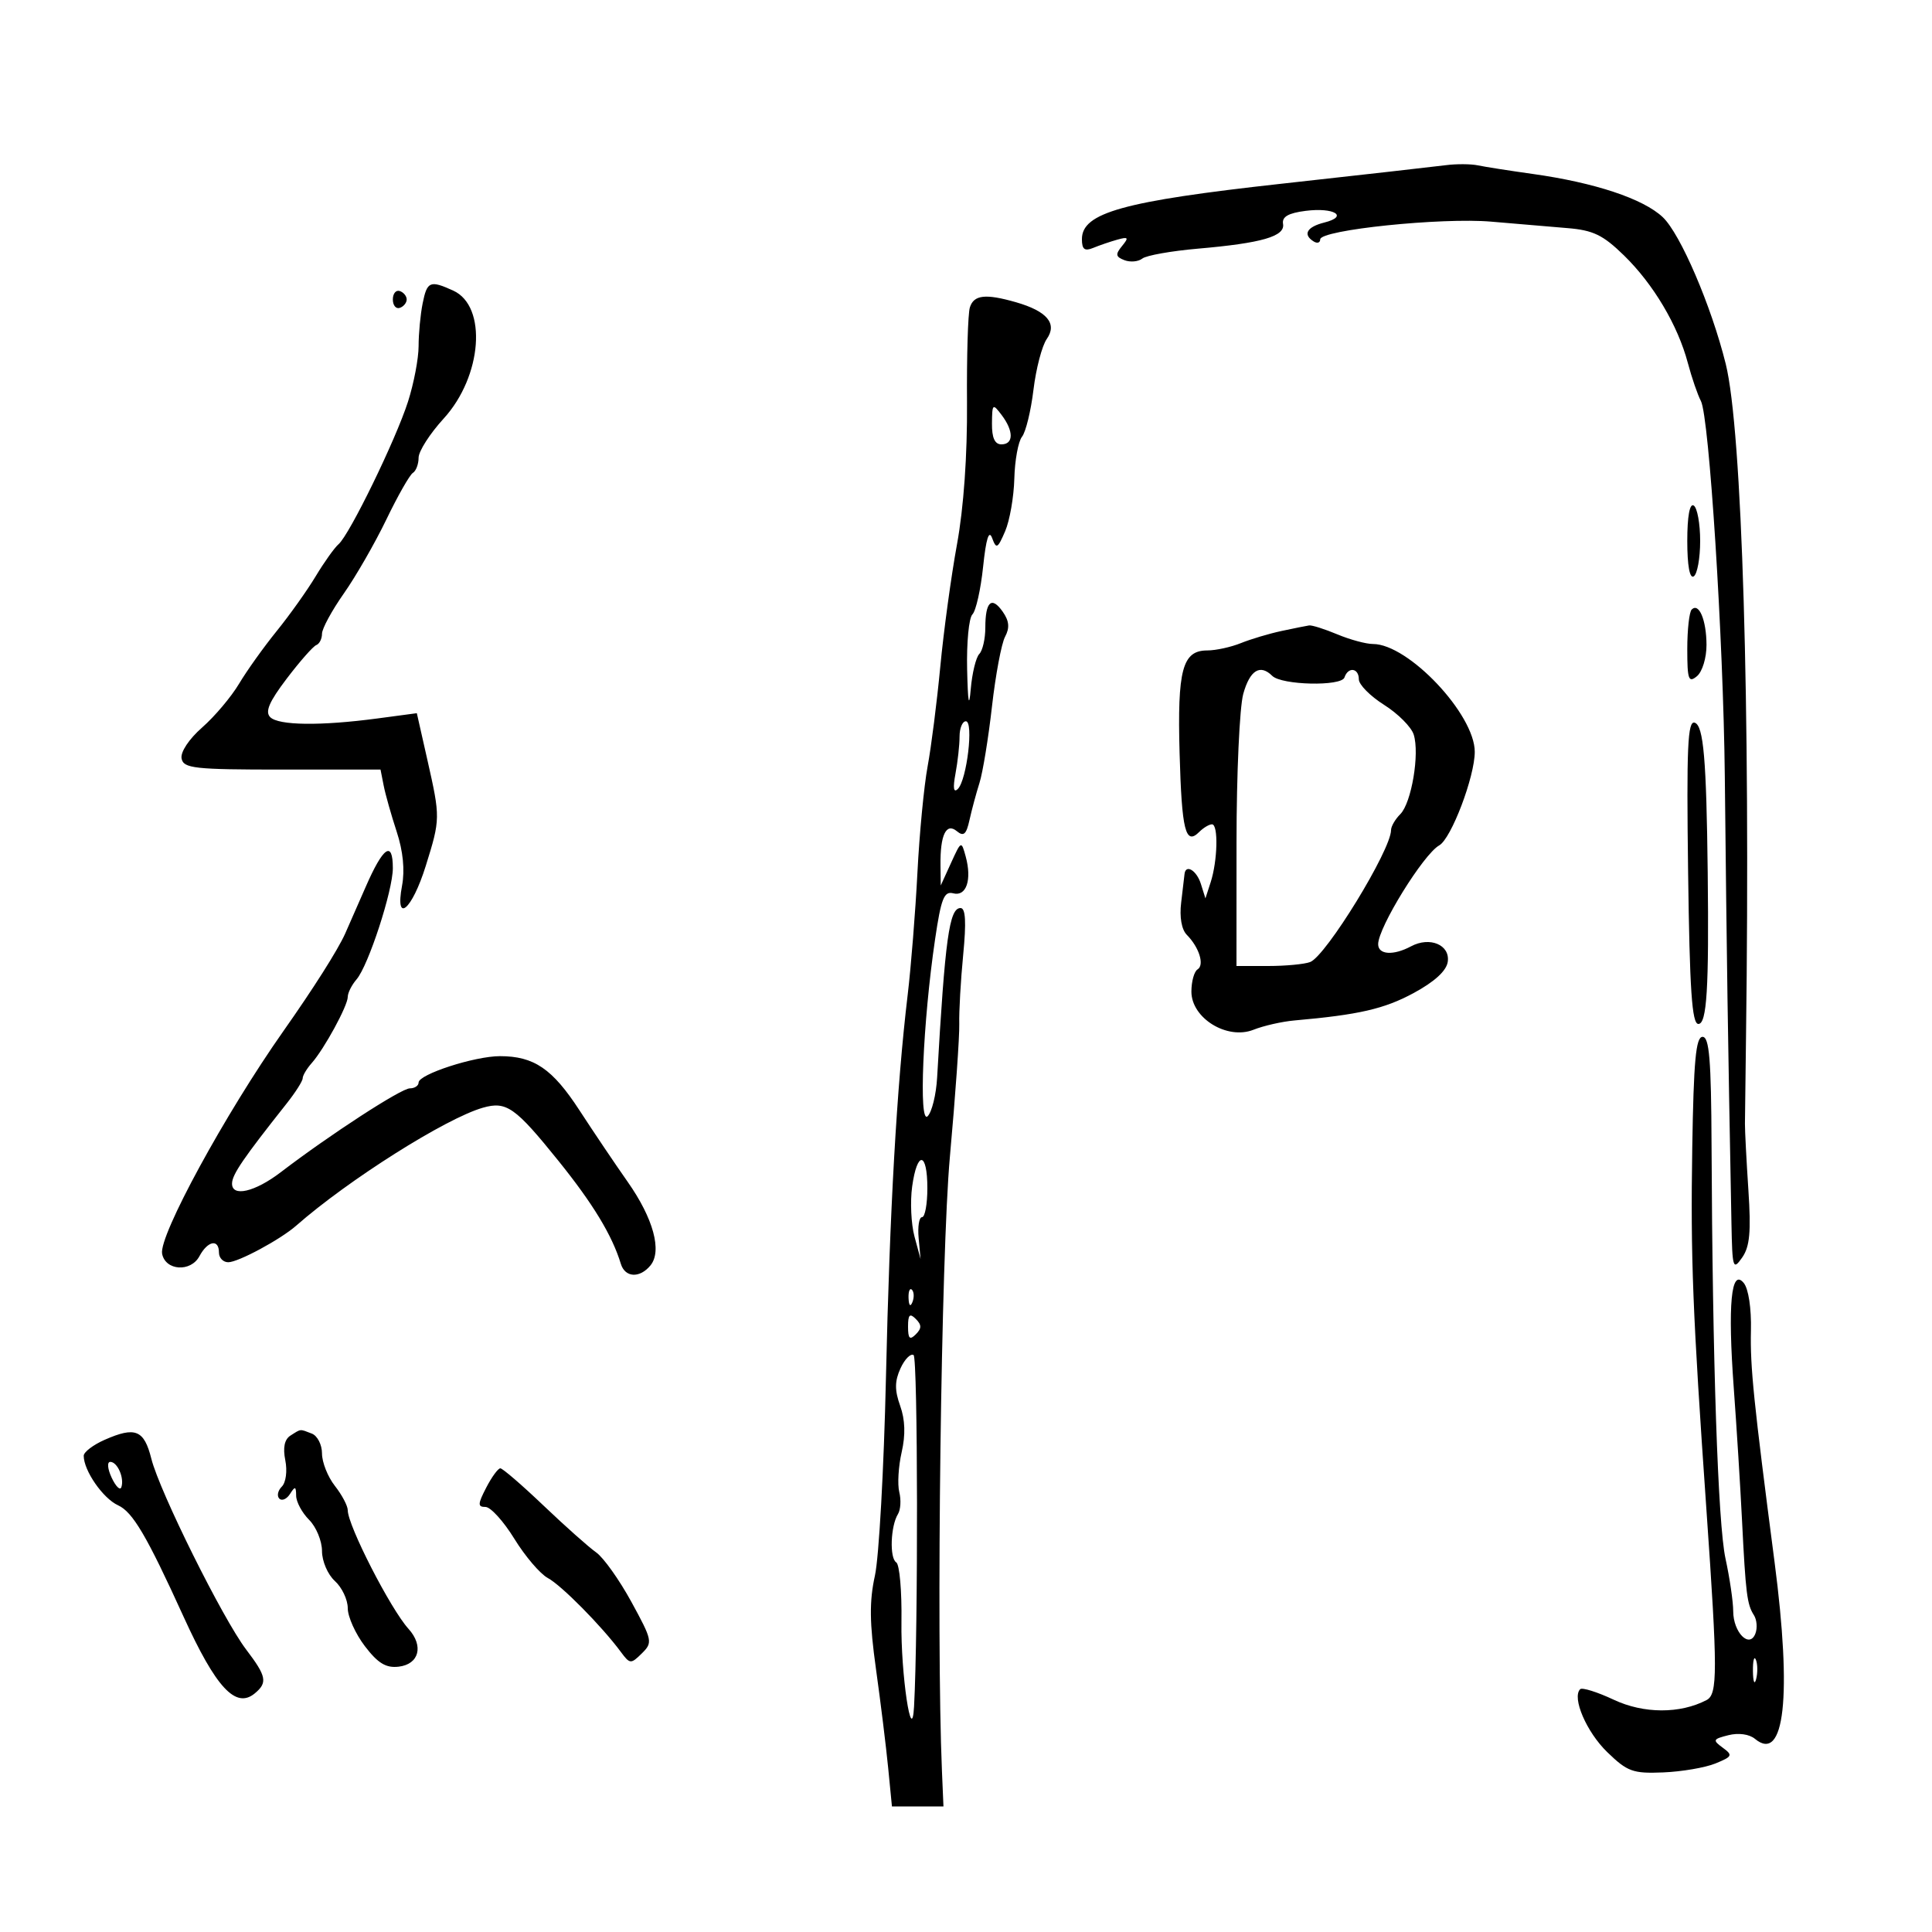 <svg xmlns="http://www.w3.org/2000/svg" width="300" height="300" viewBox="0 0 300 300" version="1.1">
	<path d="M 224.500 25.651 C 222.850 25.865, 211.330 27.165, 198.901 28.539 C 174.437 31.242, 168 33.032, 168 37.130 C 168 38.723, 168.413 39.044, 169.750 38.494 C 170.713 38.097, 172.400 37.521, 173.500 37.213 C 175.210 36.734, 175.315 36.879, 174.224 38.210 C 173.170 39.497, 173.235 39.876, 174.601 40.400 C 175.510 40.749, 176.759 40.636, 177.377 40.150 C 177.995 39.663, 181.875 38.971, 186 38.613 C 195.967 37.747, 199.567 36.701, 199.232 34.769 C 199.040 33.664, 200.039 33.086, 202.732 32.742 C 207.183 32.174, 209.466 33.594, 205.645 34.553 C 202.914 35.238, 202.254 36.421, 204 37.500 C 204.550 37.840, 205 37.692, 205 37.172 C 205 35.699, 223.880 33.745, 231.587 34.420 C 235.389 34.753, 240.688 35.202, 243.361 35.418 C 247.377 35.743, 248.907 36.480, 252.163 39.656 C 256.742 44.122, 260.528 50.497, 262.088 56.367 C 262.693 58.640, 263.606 61.298, 264.117 62.274 C 265.402 64.725, 267.598 99.195, 267.827 120.500 C 268.157 151.237, 268.271 158.880, 268.859 189.973 C 268.991 196.960, 269.099 197.304, 270.519 195.276 C 271.705 193.583, 271.918 191.286, 271.490 184.803 C 271.189 180.237, 270.948 175.600, 270.954 174.500 C 270.961 173.400, 271.035 167.325, 271.120 161 C 271.805 109.553, 270.514 66.730, 267.969 56.500 C 265.725 47.474, 260.930 36.306, 258.190 33.720 C 255.158 30.859, 247.631 28.358, 238 27.010 C 234.425 26.510, 230.600 25.911, 229.500 25.680 C 228.400 25.449, 226.150 25.436, 224.500 25.651 M 65.625 47.125 C 65.281 48.844, 65 51.821, 65 53.741 C 65 55.661, 64.260 59.542, 63.355 62.366 C 61.457 68.292, 54.281 83.024, 52.574 84.500 C 51.937 85.050, 50.334 87.300, 49.010 89.500 C 47.687 91.700, 44.962 95.525, 42.957 98 C 40.951 100.475, 38.323 104.156, 37.116 106.180 C 35.910 108.204, 33.335 111.255, 31.394 112.959 C 29.344 114.759, 28.004 116.779, 28.196 117.779 C 28.493 119.317, 30.148 119.500, 43.808 119.500 L 59.088 119.500 59.580 122 C 59.850 123.375, 60.760 126.592, 61.600 129.149 C 62.590 132.160, 62.882 135.113, 62.429 137.528 C 61.296 143.567, 63.962 141.344, 66.111 134.458 C 68.387 127.165, 68.390 126.972, 66.363 117.995 L 64.725 110.744 58.613 111.560 C 49.809 112.736, 43.258 112.658, 41.961 111.361 C 41.125 110.525, 41.790 108.976, 44.531 105.367 C 46.565 102.690, 48.627 100.350, 49.114 100.167 C 49.601 99.983, 50 99.191, 50 98.406 C 50 97.622, 51.524 94.811, 53.387 92.160 C 55.250 89.510, 58.224 84.336, 59.996 80.663 C 61.767 76.989, 63.618 73.736, 64.108 73.433 C 64.599 73.130, 65 72.065, 65 71.067 C 65 70.069, 66.750 67.339, 68.888 64.999 C 74.883 58.441, 75.698 47.551, 70.376 45.125 C 66.770 43.483, 66.315 43.674, 65.625 47.125 M 61 46.500 C 61 47.417, 61.484 48.005, 62.075 47.808 C 62.666 47.611, 63.150 47.023, 63.150 46.500 C 63.150 45.977, 62.666 45.389, 62.075 45.192 C 61.484 44.995, 61 45.583, 61 46.500 M 150.597 47.750 C 150.301 48.712, 150.103 55.350, 150.156 62.500 C 150.217 70.674, 149.641 78.841, 148.605 84.500 C 147.699 89.450, 146.531 98, 146.010 103.500 C 145.488 109, 144.602 115.975, 144.040 119 C 143.479 122.025, 142.766 129.450, 142.458 135.500 C 142.149 141.550, 141.466 150.100, 140.941 154.500 C 139.244 168.724, 138.155 187.937, 137.568 214 C 137.253 228.025, 136.482 241.826, 135.856 244.670 C 134.979 248.652, 135.017 251.982, 136.022 259.170 C 136.739 264.301, 137.590 271.200, 137.913 274.500 L 138.500 280.500 142.500 280.500 L 146.500 280.500 146.265 275 C 145.365 253.875, 146.130 194.747, 147.500 179.605 C 148.351 170.197, 149.005 160.925, 148.954 159 C 148.902 157.075, 149.177 152.238, 149.564 148.250 C 150.059 143.162, 149.936 141, 149.153 141 C 147.402 141, 146.750 145.721, 145.516 167.330 C 145.365 169.986, 144.700 172.686, 144.038 173.330 C 142.631 174.700, 143.305 158.692, 145.194 145.885 C 146.136 139.497, 146.591 138.342, 148.021 138.716 C 150.053 139.247, 150.941 136.618, 149.953 133 C 149.276 130.523, 149.255 130.532, 147.674 134 L 146.078 137.500 146.039 134.332 C 145.981 129.652, 146.925 127.693, 148.576 129.063 C 149.632 129.939, 150.050 129.572, 150.541 127.338 C 150.885 125.777, 151.583 123.182, 152.093 121.570 C 152.604 119.959, 153.476 114.624, 154.032 109.714 C 154.589 104.804, 155.504 99.927, 156.066 98.876 C 156.809 97.488, 156.710 96.424, 155.705 94.989 C 153.973 92.516, 153 93.408, 153 97.467 C 153 99.190, 152.578 101.028, 152.063 101.550 C 151.548 102.073, 150.951 104.525, 150.738 107 C 150.472 110.085, 150.294 109.126, 150.175 103.950 C 150.079 99.797, 150.447 95.953, 150.994 95.406 C 151.540 94.860, 152.289 91.526, 152.658 87.999 C 153.113 83.641, 153.561 82.213, 154.054 83.543 C 154.707 85.304, 154.909 85.200, 156.074 82.500 C 156.786 80.850, 157.429 77.169, 157.504 74.320 C 157.578 71.471, 158.114 68.546, 158.696 67.820 C 159.277 67.094, 160.079 63.812, 160.476 60.526 C 160.874 57.241, 161.802 53.693, 162.538 52.643 C 164.214 50.250, 162.598 48.319, 157.759 46.931 C 153.022 45.572, 151.202 45.780, 150.597 47.750 M 154.032 65.750 C 154.010 67.986, 154.468 69, 155.500 69 C 157.408 69, 157.423 66.941, 155.532 64.441 C 154.143 62.605, 154.062 62.676, 154.032 65.750 M 262 84 C 262 87.824, 262.375 89.886, 263 89.500 C 263.550 89.160, 264 86.685, 264 84 C 264 81.315, 263.550 78.840, 263 78.500 C 262.375 78.114, 262 80.176, 262 84 M 262.682 94.652 C 262.307 95.027, 262 97.788, 262 100.789 C 262 105.525, 262.198 106.081, 263.500 105 C 264.336 104.306, 264.993 102.149, 264.985 100.128 C 264.968 96.272, 263.812 93.522, 262.682 94.652 M 199 97.977 C 197.075 98.388, 194.233 99.237, 192.685 99.862 C 191.137 100.488, 188.790 101, 187.470 101 C 183.603 101, 182.803 103.976, 183.168 117.007 C 183.505 129.001, 184.084 131.316, 186.217 129.183 C 186.867 128.532, 187.760 128, 188.200 128 C 189.203 128, 189.070 133.670, 187.989 137 L 187.178 139.500 186.472 137.250 C 185.808 135.130, 184.084 134.114, 183.929 135.750 C 183.890 136.162, 183.656 138.147, 183.410 140.160 C 183.135 142.407, 183.474 144.337, 184.287 145.160 C 186.210 147.105, 187.062 149.844, 185.956 150.527 C 185.430 150.852, 185 152.405, 185 153.977 C 185 158.108, 190.557 161.520, 194.644 159.898 C 196.215 159.275, 199.075 158.626, 201 158.456 C 210.998 157.574, 214.946 156.666, 219.500 154.204 C 222.770 152.435, 224.607 150.751, 224.808 149.336 C 225.182 146.712, 222.017 145.385, 219.104 146.945 C 216.358 148.414, 214 148.261, 214 146.614 C 214 144.018, 221.030 132.642, 223.483 131.270 C 225.348 130.226, 229 120.611, 229 116.744 C 229 110.919, 218.691 100, 213.192 100 C 212.121 100, 209.629 99.325, 207.654 98.500 C 205.680 97.675, 203.712 97.052, 203.282 97.115 C 202.852 97.178, 200.925 97.566, 199 97.977 M 193.053 107.750 C 192.480 109.813, 192.009 120.162, 192.006 130.750 L 192 150 196.918 150 C 199.623 150, 202.559 149.723, 203.442 149.384 C 205.913 148.436, 216 131.981, 216 128.898 C 216 128.325, 216.648 127.209, 217.441 126.417 C 219.176 124.681, 220.463 117.034, 219.519 114.061 C 219.147 112.886, 217.077 110.811, 214.921 109.450 C 212.764 108.089, 211 106.306, 211 105.487 C 211 103.712, 209.335 103.495, 208.768 105.196 C 208.298 106.607, 199.013 106.398, 197.550 104.944 C 195.668 103.074, 194.075 104.068, 193.053 107.750 M 149 114.375 C 149 115.681, 148.715 118.269, 148.368 120.125 C 147.945 122.380, 148.068 123.168, 148.738 122.500 C 150.135 121.107, 151.213 112, 149.981 112 C 149.441 112, 149 113.069, 149 114.375 M 262.128 135.386 C 262.370 153.781, 262.723 159, 263.723 159 C 265.038 159, 265.378 153.485, 265.173 135.500 C 264.972 117.876, 264.522 112.678, 263.159 112.221 C 262.056 111.852, 261.873 115.980, 262.128 135.386 M 56.768 137.750 C 55.390 140.912, 53.957 144.175, 53.584 145 C 52.423 147.564, 48.689 153.454, 44.003 160.111 C 34.962 172.957, 24.643 191.900, 25.173 194.680 C 25.677 197.320, 29.620 197.579, 30.968 195.061 C 32.254 192.657, 34 192.334, 34 194.500 C 34 195.325, 34.649 196, 35.443 196 C 36.993 196, 43.540 192.474, 46 190.314 C 54.074 183.224, 69.212 173.660, 74.973 172.008 C 78.639 170.956, 79.993 171.908, 86.731 180.275 C 92.097 186.940, 95.062 191.835, 96.405 196.250 C 97.056 198.391, 99.323 198.520, 100.991 196.511 C 102.843 194.279, 101.463 189.200, 97.455 183.500 C 95.522 180.750, 92.161 175.763, 89.986 172.418 C 85.785 165.955, 82.916 164, 77.631 164 C 73.700 164, 65 166.820, 65 168.094 C 65 168.592, 64.387 169, 63.639 169 C 62.294 169, 51.175 176.224, 43.601 182.018 C 39.564 185.106, 35.976 185.927, 36.032 183.750 C 36.067 182.355, 37.789 179.838, 44.509 171.356 C 45.879 169.626, 47 167.862, 47 167.434 C 47 167.007, 47.629 165.947, 48.399 165.079 C 50.347 162.879, 54 156.175, 54 154.798 C 54 154.171, 54.614 152.947, 55.364 152.079 C 57.198 149.955, 61 138.303, 61 134.806 C 61 130.433, 59.502 131.475, 56.768 137.750 M 262.773 178.250 C 262.502 195.367, 262.829 203.698, 264.978 234.500 C 266.725 259.538, 266.727 263.079, 265 263.983 C 260.882 266.138, 255.234 266.120, 250.591 263.938 C 248.024 262.731, 245.673 261.994, 245.366 262.300 C 244.057 263.609, 246.356 268.953, 249.567 272.065 C 252.704 275.105, 253.551 275.412, 258.271 275.219 C 261.147 275.101, 264.793 274.476, 266.374 273.830 C 269.008 272.753, 269.102 272.548, 267.501 271.377 C 265.900 270.206, 265.974 270.045, 268.390 269.438 C 269.957 269.045, 271.629 269.277, 272.513 270.011 C 277.110 273.826, 278.268 263.391, 275.556 242.582 C 272.300 217.600, 271.752 212.235, 271.885 206.617 C 271.966 203.155, 271.505 200.108, 270.763 199.214 C 268.811 196.863, 268.269 202.568, 269.216 215.500 C 269.659 221.550, 270.235 230.775, 270.496 236 C 271.072 247.498, 271.276 249.129, 272.345 250.798 C 272.803 251.512, 272.907 252.800, 272.577 253.661 C 271.663 256.041, 269.139 253.493, 269.132 250.185 C 269.129 248.708, 268.588 245.025, 267.931 242 C 266.762 236.623, 265.910 211.289, 265.768 177.750 C 265.712 164.544, 265.417 161, 264.372 161 C 263.333 161, 262.987 164.730, 262.773 178.250 M 141.639 184.250 C 141.315 186.588, 141.477 190.075, 141.998 192 L 142.945 195.500 142.646 192.250 C 142.481 190.463, 142.718 189, 143.173 189 C 143.628 189, 144 186.975, 144 184.500 C 144 178.801, 142.416 178.633, 141.639 184.250 M 141.079 201.583 C 141.127 202.748, 141.364 202.985, 141.683 202.188 C 141.972 201.466, 141.936 200.603, 141.604 200.271 C 141.272 199.939, 141.036 200.529, 141.079 201.583 M 141 206 C 141 207.867, 141.267 208.133, 142.200 207.200 C 143.133 206.267, 143.133 205.733, 142.200 204.800 C 141.267 203.867, 141 204.133, 141 206 M 139.821 212.493 C 138.921 214.470, 138.910 215.871, 139.779 218.299 C 140.551 220.457, 140.626 222.804, 140.009 225.500 C 139.505 227.700, 139.339 230.487, 139.640 231.693 C 139.942 232.899, 139.849 234.436, 139.433 235.108 C 138.285 236.965, 138.109 241.949, 139.168 242.604 C 139.684 242.923, 140.048 247.080, 139.977 251.842 C 139.857 259.850, 141.579 271.435, 141.933 265 C 142.584 253.140, 142.529 210.827, 141.861 210.414 C 141.392 210.124, 140.474 211.060, 139.821 212.493 M 16.250 223.573 C 14.462 224.361, 13 225.477, 13 226.053 C 13 228.359, 15.993 232.676, 18.331 233.741 C 20.611 234.780, 22.783 238.471, 28.486 251 C 33.525 262.072, 36.610 265.398, 39.564 262.947 C 41.578 261.275, 41.386 260.295, 38.227 256.144 C 34.601 251.378, 24.779 231.614, 23.500 226.509 C 22.378 222.030, 21.008 221.475, 16.250 223.573 M 45.105 222.914 C 44.174 223.503, 43.906 224.782, 44.301 226.753 C 44.634 228.419, 44.399 230.201, 43.763 230.838 C 43.141 231.459, 42.965 232.299, 43.371 232.704 C 43.777 233.110, 44.527 232.780, 45.039 231.971 C 45.819 230.737, 45.972 230.782, 45.985 232.250 C 45.993 233.213, 46.900 234.900, 48 236 C 49.100 237.100, 50 239.280, 50 240.845 C 50 242.420, 50.893 244.498, 52 245.500 C 53.100 246.495, 54 248.395, 54 249.722 C 54 251.048, 55.196 253.701, 56.658 255.618 C 58.679 258.268, 59.934 259.030, 61.899 258.801 C 65.087 258.430, 65.829 255.573, 63.426 252.919 C 60.638 249.837, 54 236.877, 54 234.514 C 54 233.830, 53.100 232.126, 52 230.727 C 50.900 229.329, 50 227.066, 50 225.699 C 50 224.332, 49.288 222.941, 48.418 222.607 C 46.502 221.872, 46.793 221.845, 45.105 222.914 M 17.344 229.467 C 17.980 230.824, 18.655 231.484, 18.844 230.934 C 19.334 229.512, 18.237 227, 17.125 227 C 16.601 227, 16.698 228.088, 17.344 229.467 M 75.500 231 C 74.176 233.559, 74.160 234, 75.389 234 C 76.180 234, 78.196 236.223, 79.868 238.940 C 81.540 241.657, 83.880 244.400, 85.068 245.036 C 87.173 246.163, 93.426 252.490, 96.396 256.500 C 97.811 258.410, 97.958 258.421, 99.664 256.739 C 101.377 255.051, 101.311 254.724, 98.041 248.739 C 96.166 245.308, 93.702 241.848, 92.566 241.051 C 91.430 240.254, 87.762 236.991, 84.415 233.801 C 81.068 230.610, 78.042 228, 77.691 228 C 77.339 228, 76.353 229.350, 75.500 231 M 272.195 259.500 C 272.215 261.150, 272.439 261.704, 272.693 260.731 C 272.947 259.758, 272.930 258.408, 272.656 257.731 C 272.382 257.054, 272.175 257.850, 272.195 259.500" stroke="none" fill="black" fill-rule="evenodd"/>
</svg>